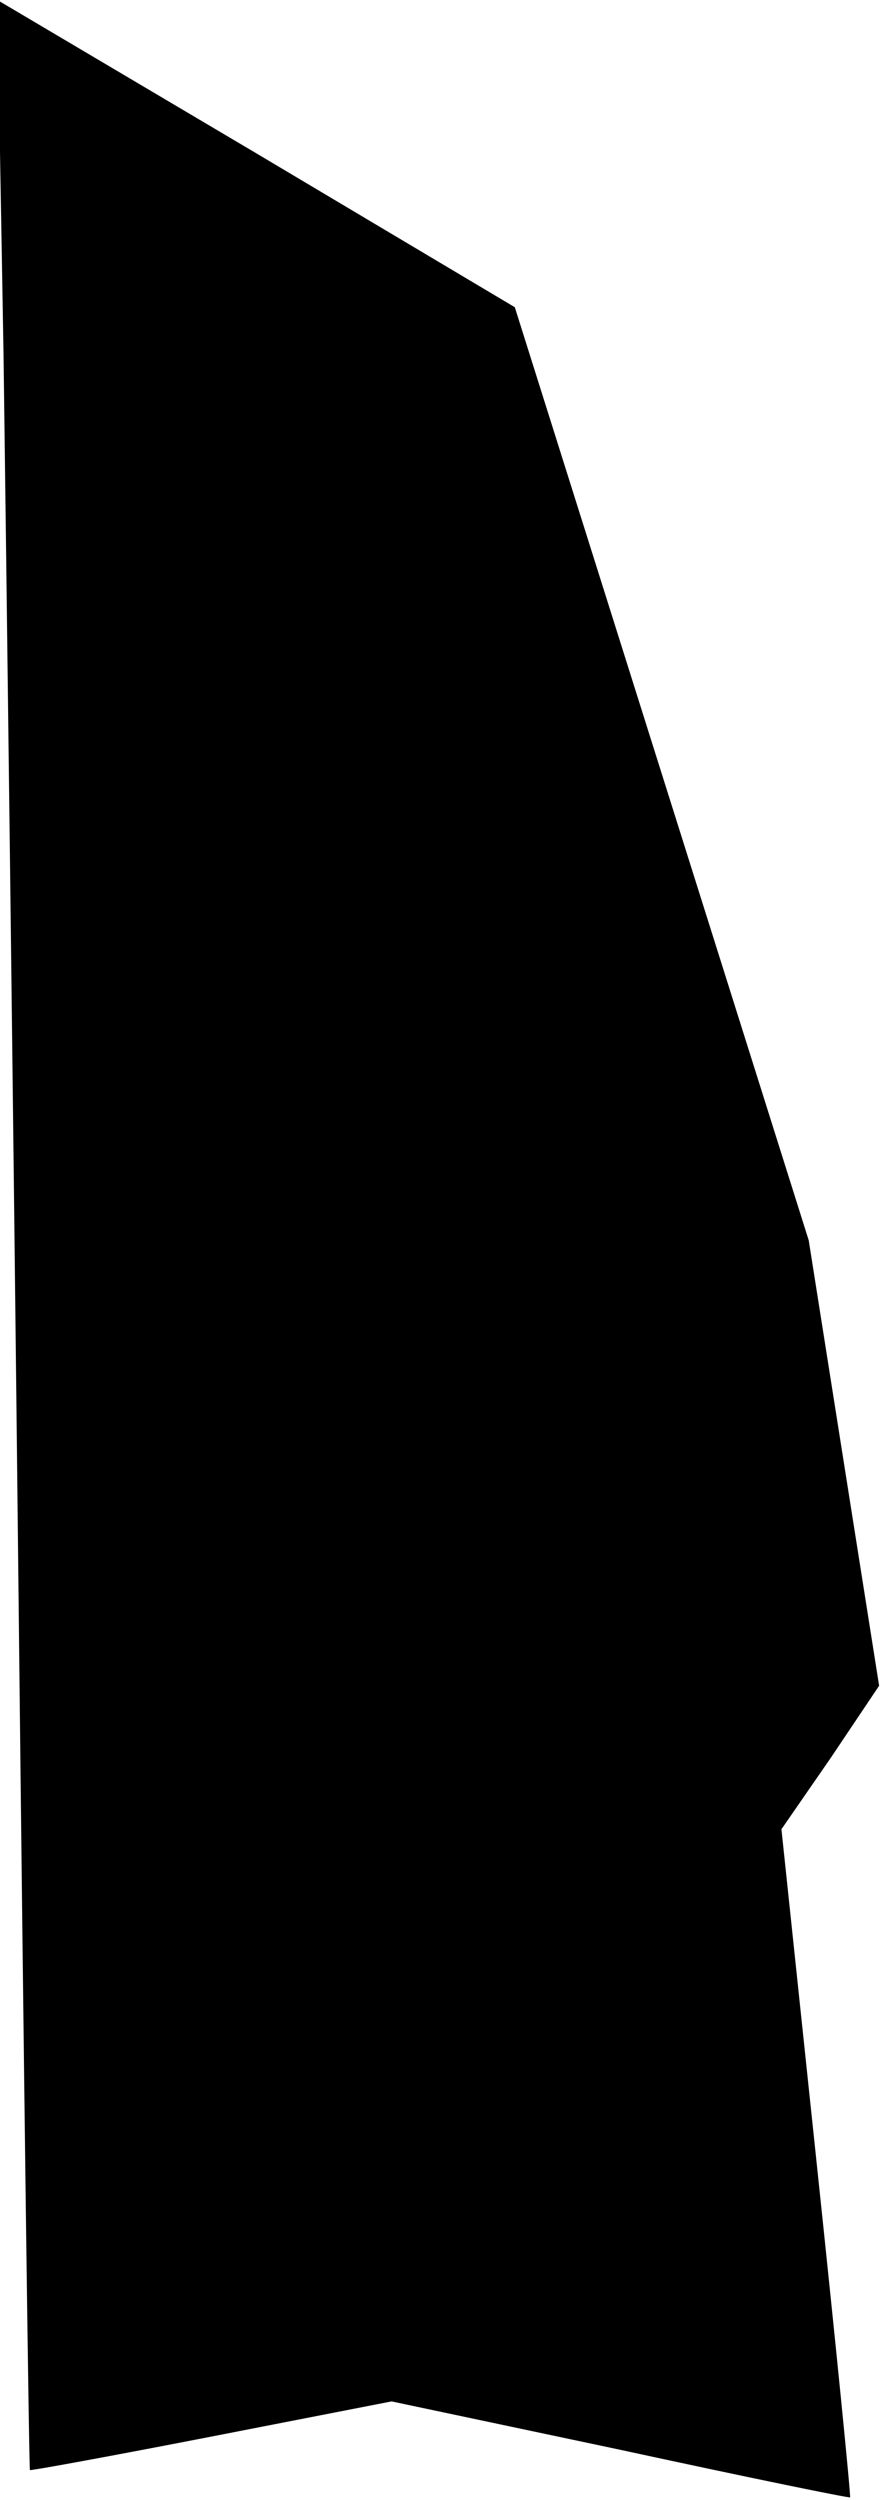 <?xml version="1.0" standalone="no"?>
<!DOCTYPE svg PUBLIC "-//W3C//DTD SVG 20010904//EN"
 "http://www.w3.org/TR/2001/REC-SVG-20010904/DTD/svg10.dtd">
<svg version="1.0" xmlns="http://www.w3.org/2000/svg"
 width="100pt" height="284pt" viewBox="0 0 100 284"
 preserveAspectRatio="xMidYMid meet">
<g transform="translate(0,284) scale(0.1,-0.1)"
fill="#000000" stroke="none">
<path fill="#000000" stroke="none" d="M4 2438 c3 -222 11 -853 17 -1403 6
-550 12 -1001 13 -1001 0 -1 93 16 206 38 l205 40 260 -55 c143 -31 260 -55
261 -54 1 1 -16 172 -38 380 l-40 379 56 81 55 82 -40 253 -40 253 -167 530
-167 530 -294 175 -294 174 7 -402z"/>
</g>
</svg>
